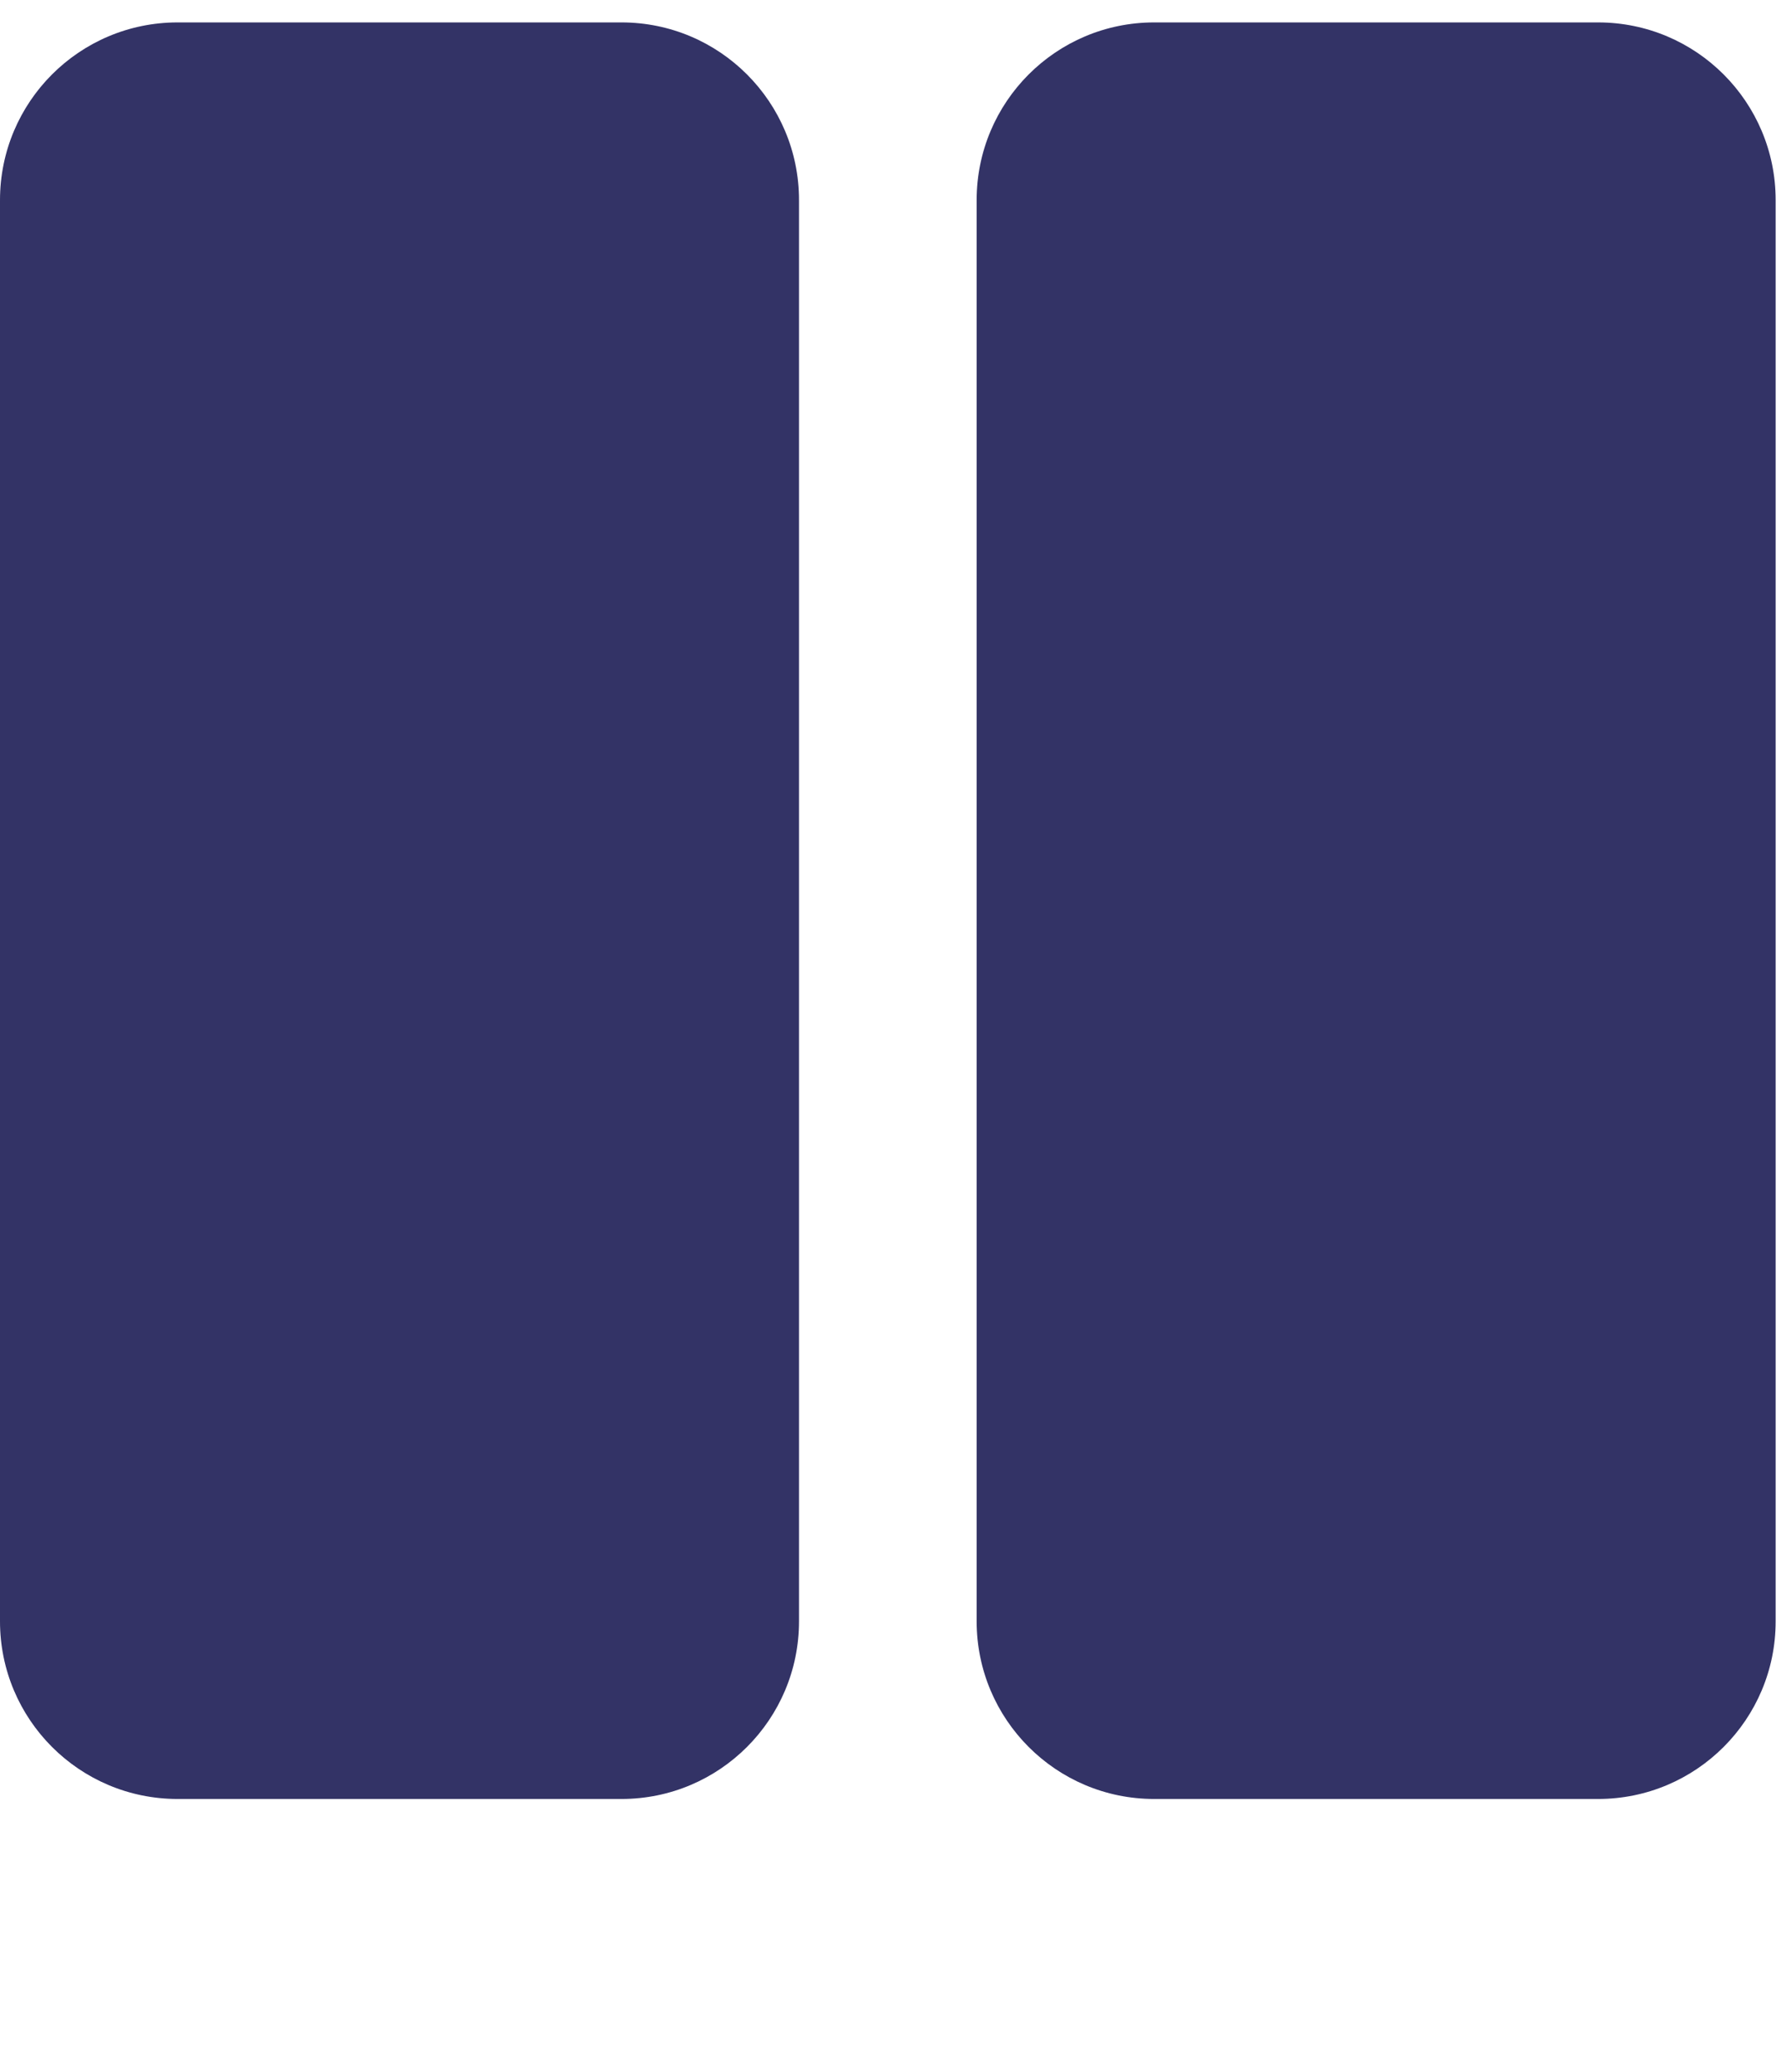 <svg width="43" height="50" viewBox="0 0 43 50" fill="none" xmlns="http://www.w3.org/2000/svg">
<path d="M4.288 0.541C1.919 0.541 0 2.46 0 4.83V39.124C0 41.493 1.919 43.412 4.288 43.412H15.005C17.372 43.412 19.291 41.493 19.291 39.124V4.83C19.291 2.46 17.372 0.541 15.005 0.541H4.288Z" fill="#333366"/>
<path d="M27.866 0.541C25.499 0.541 23.58 2.46 23.58 4.83V39.124C23.58 41.493 25.499 43.412 27.866 43.412H38.583C40.952 43.412 42.871 41.493 42.871 39.124V4.83C42.871 2.46 40.952 0.541 38.583 0.541H27.866Z" fill="#333366"/>
</svg>
